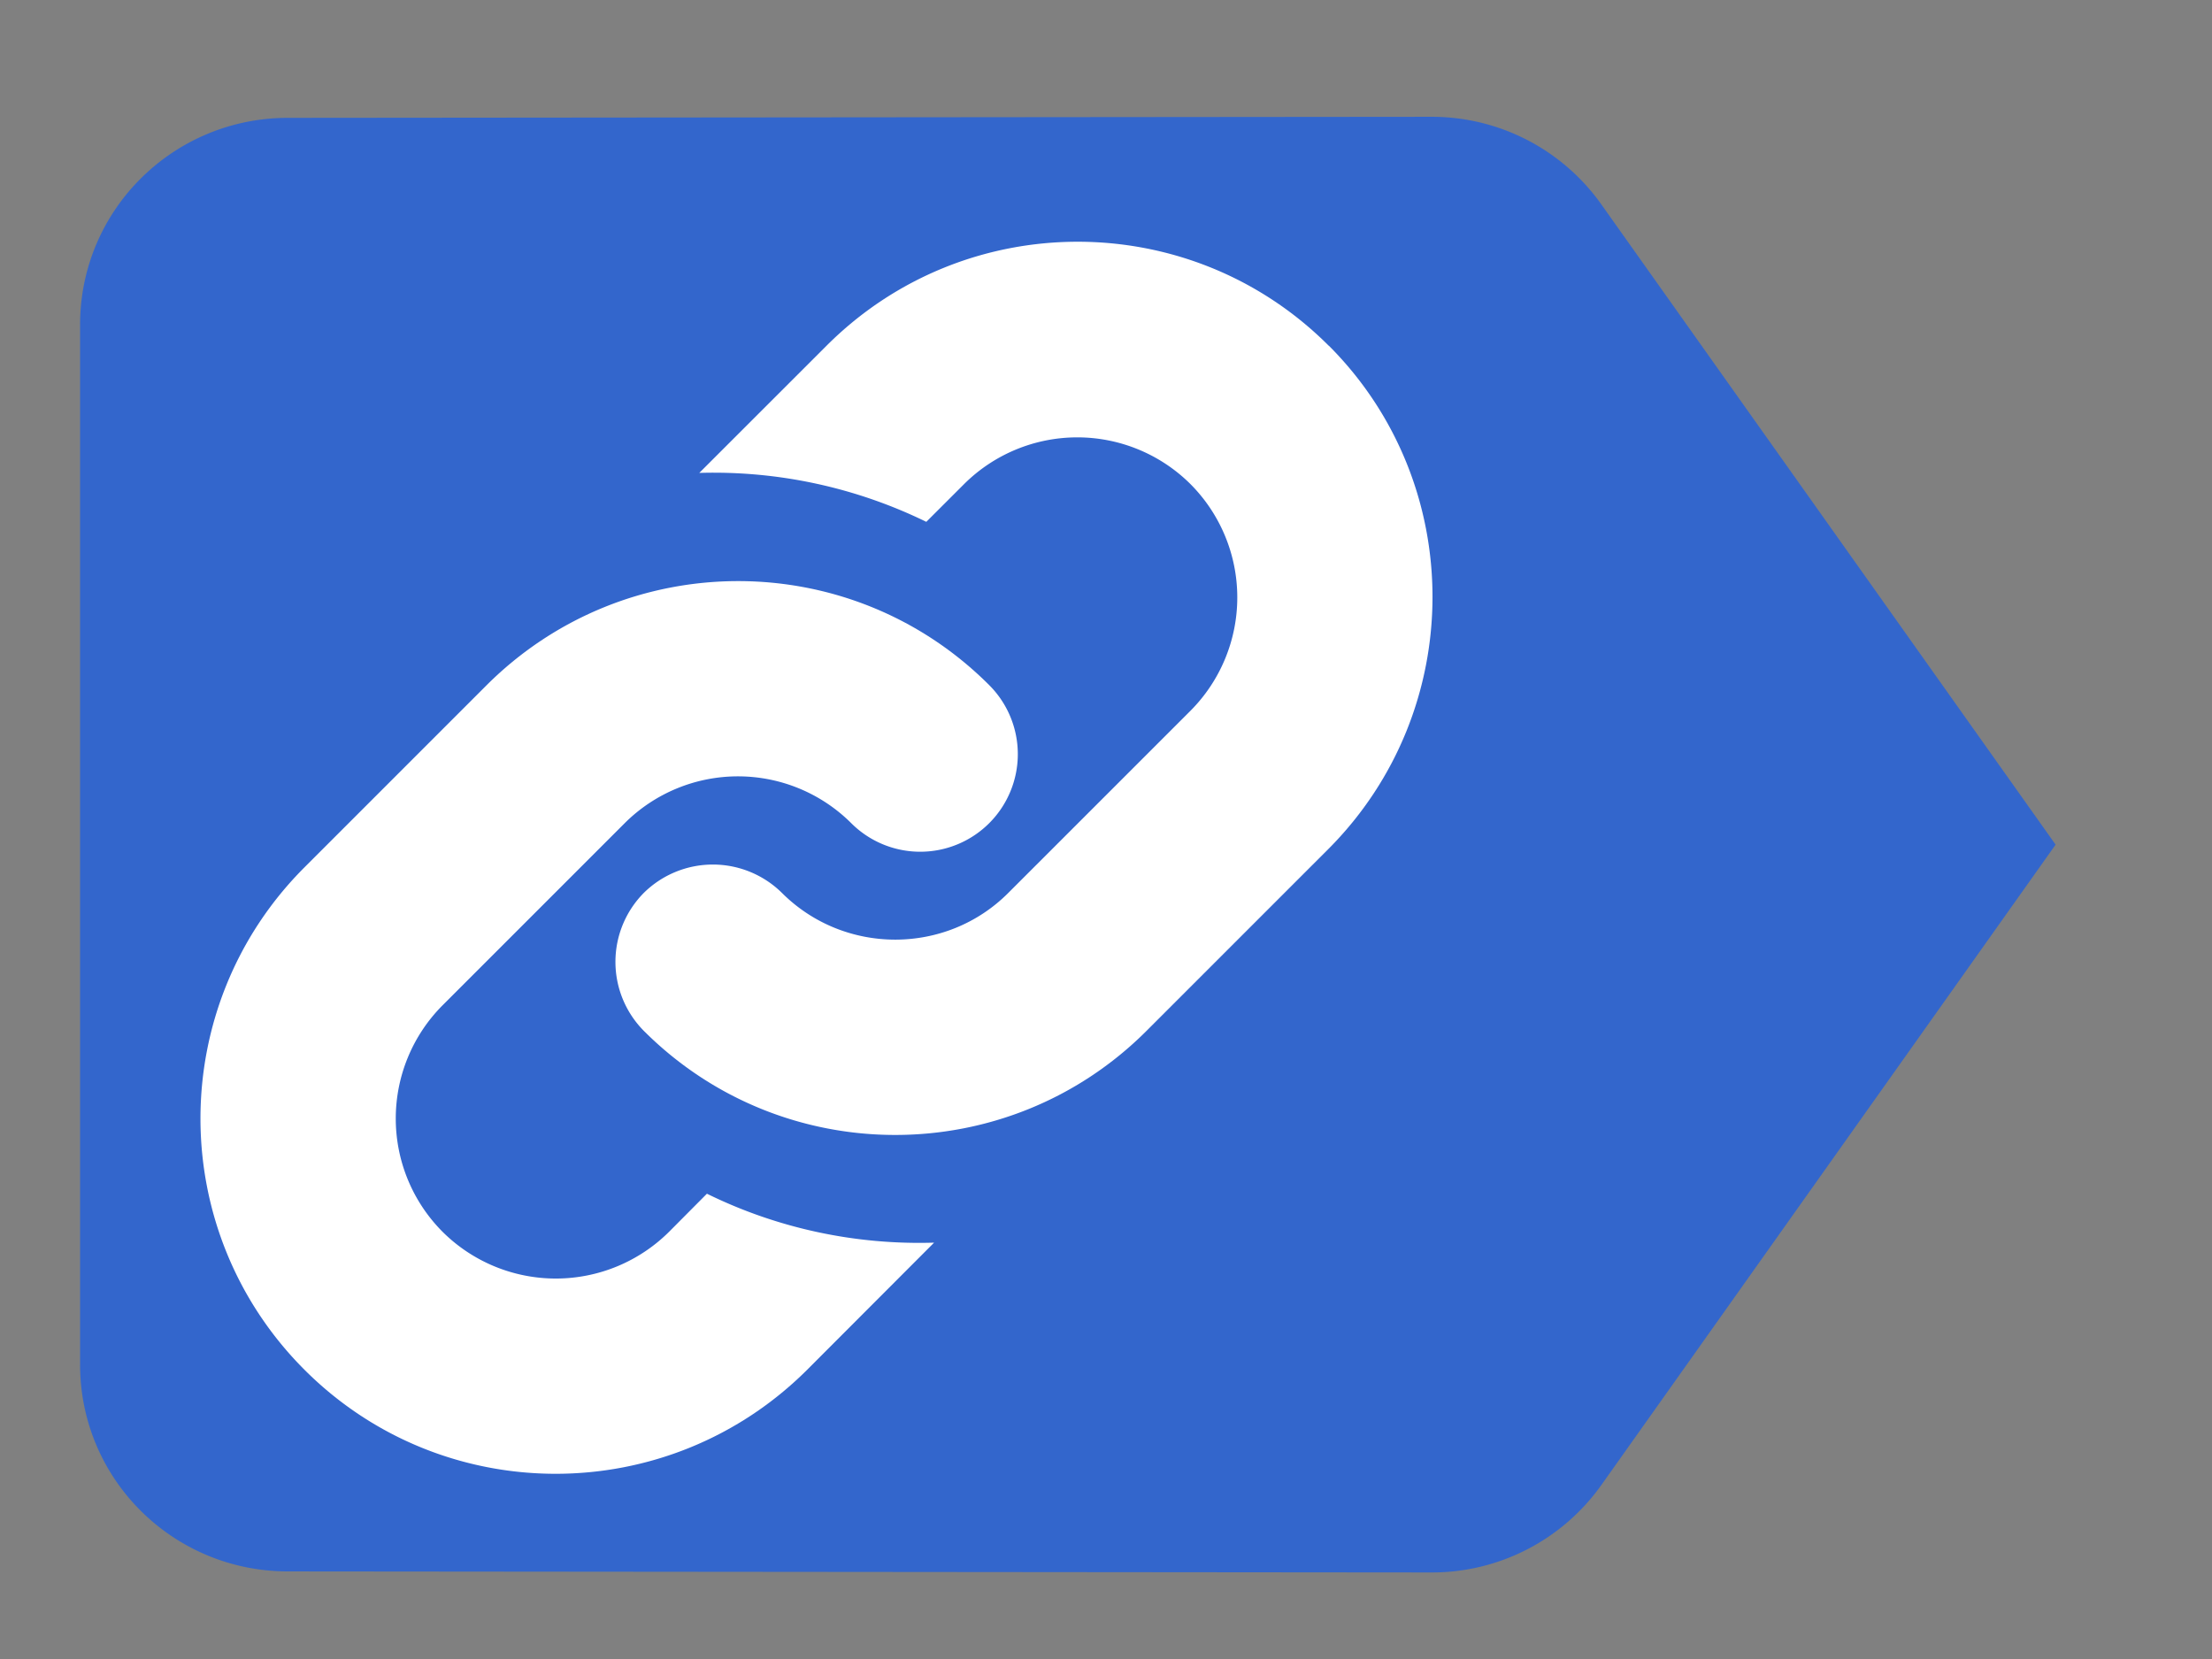 <svg xmlns="http://www.w3.org/2000/svg" xml:space="preserve" width="64" height="48" viewBox="4 4 64 48"><rect x="4" y="4" width="64" height="48" fill="#808080" stroke="none"/><defs><clipPath id="a"><path d="M0 0h7620v5151H0z"/></clipPath></defs><g class="Slide" clip-path="url(#a)" style="fill-rule:evenodd;stroke-width:28.222;stroke-linejoin:round" transform="matrix(.005 0 0 .005 -233.843 135.006)"><g class="Page"><path d="M5191 2944h-184c-27 0-49 9-66 26-18 17-26 39-26 66v920c0 126-45 235-135 325s-199 135-325 135H2063c-127 0-235-45-325-135s-135-199-135-325V1564c0-127 45-235 135-325s198-135 325-135h2024c27 0 49-9 66-26s26-39 26-66V828c0-27-9-49-26-66s-39-26-66-26H2063c-228 0-423 81-585 243s-243 357-243 585v2392c0 228 81 423 243 585s357 243 585 243h2392c228 0 423-81 585-243s243-357 243-585v-920c0-27-9-49-26-66s-39-26-66-26z" class="com.sun.star.drawing.ClosedBezierShape" style="fill:#09f;stroke:none"/><path d="M6332 423c-36-37-80-55-129-55H4731c-50 0-93 18-130 55-36 36-54 79-54 129s18 93 54 129l506 506-1874 1875c-19 19-29 41-29 66s10 47 29 66l328 328c19 19 41 29 66 29s47-10 66-29l1874-1875 506 506c37 37 80 55 130 55s93-18 129-55c37-36 55-79 55-129V552c0-50-19-93-55-129z" class="com.sun.star.drawing.ClosedBezierShape" style="fill:#09f;stroke:none"/></g></g><path d="M39.303 185.848h5.221l-5.221-5.223z" style="fill:#404040" transform="translate(-316.472 -32.558)"/><path d="M41.396 170.571h15.645v10.615H41.396z" style="fill:#404040" transform="rotate(-45.001 -148.328 541.612)"/><path d="m62.22 167.612-4.731-4.73c-.759-.763-2.046-.728-2.871.096l-1.796 1.796 7.506 7.504 1.795-1.792c.818-.821.861-2.11.097-2.874zM56.007 199.121H32.122c-3.893 0-7.058-3.167-7.058-7.057v-23.887c0-3.89 3.165-7.057 7.058-7.057h8.324a2.714 2.714 0 1 1 0 5.43h-8.324a1.65 1.65 0 0 0-1.629 1.627v23.887a1.65 1.65 0 0 0 1.629 1.627h23.885a1.65 1.65 0 0 0 1.629-1.627v-7.961a2.713 2.713 0 1 1 5.428 0v7.961c0 3.89-3.166 7.057-7.057 7.057z" style="fill:#404040" transform="translate(-316.472 -32.558)"/><path d="M-354.384 135.2v2h3.586l-9.83 9.828 1.415 1.414 9.829-9.828v3.585h2v-7m-2 16h-14v-14h7v-2h-7a2 2 0 0 0-2 2v14a2 2 0 0 0 2 2h14a2 2 0 0 0 2-2v-7h-2v7z" style="fill:#050708;fill-opacity:1;stroke-width:.2;stroke-linejoin:round"/><g style="fill:#36c"><path d="M-32.61 73.644a4.79 4.79 0 0 0-3.914-2.026l-26.368.024c-2.646 0-4.794 2.124-4.794 4.77v23.971c0 2.649 2.148 4.77 4.794 4.77l26.368.024a4.789 4.789 0 0 0 3.914-2.022l10.468-14.757-10.468-14.754Z" style="fill:#36c;fill-opacity:.992;stroke-width:.2;stroke-linejoin:round" transform="matrix(1.255 0 0 1.255 91.263 -82.501)"/></g><g transform="matrix(2.084 0 0 2.084 -24.632 47.019)"><circle cx="25.153" cy="-57.424" r="11.441" style="opacity:.99;fill:#36c;fill-opacity:1;fill-rule:evenodd;stroke:none;stroke-width:2;stroke-linecap:round;stroke-linejoin:round;stroke-miterlimit:4;stroke-dasharray:none;stroke-dashoffset:0;stroke-opacity:1"/><g style="fill:#fff"><path d="M1267.69 429.467c-3.598-3.604-9.449-3.604-13.049.002l-3.301 3.299a12.59 12.59 0 0 1 5.896 1.271l.98-.979a4.167 4.167 0 0 1 5.881-.001 4.171 4.171 0 0 1 0 5.887l-4.73 4.729c-1.614 1.621-4.262 1.62-5.883-.001a2.553 2.553 0 0 0-3.584.001 2.546 2.546 0 0 0 0 3.585c3.604 3.604 9.451 3.604 13.055 0l4.729-4.729c3.597-3.611 3.597-9.471.01-13.064z" style="fill:#fff" transform="translate(-559.556 -263.805)scale(.466)"/><path d="M1250.553 452.48a4.17 4.17 0 0 1-5.879 0 4.166 4.166 0 0 1 0-5.886l4.729-4.729a4.166 4.166 0 0 1 5.883 0 2.534 2.534 0 1 0 3.584-3.585c-3.6-3.603-9.439-3.602-13.053.001l-4.729 4.729c-3.605 3.603-3.605 9.45 0 13.054 3.6 3.599 9.439 3.599 13.051 0l3.299-3.304c-2.02.062-4.047-.36-5.9-1.271l-.985.991z" style="fill:#fff" transform="translate(-559.556 -263.805)scale(.466)"/></g></g><path d="M-32.61 73.644a4.79 4.79 0 0 0-3.914-2.026l-26.368.024c-2.646 0-4.794 2.124-4.794 4.77v23.971c0 2.649 2.148 4.77 4.794 4.77l26.368.024a4.789 4.789 0 0 0 3.914-2.022l10.468-14.757-10.468-14.754Z" style="fill:#36c;fill-opacity:.992;stroke-width:.2;stroke-linejoin:round" transform="matrix(1.255 0 0 1.255 89.23 -134.162)"/><path d="M-49.196 76.238c-6.95 0-12.51 5.638-12.51 12.51 0 6.946 5.56 12.587 12.51 12.587s12.588-5.637 12.588-12.587c-.001-6.868-5.639-12.51-12.588-12.51zm10.501 12.512c-1.389-.31-2.696-.54-4.015-.54-1.08 0-2.238.155-3.388.386-.242-.54-.473-1.16-.703-1.699 2.164-.996 4.33-2.396 6.258-4.014 1.154 1.776 1.848 3.782 1.848 5.867zm-10.501-10.424c2.781 0 5.33 1.08 7.26 2.933a23.111 23.111 0 0 1-5.793 3.709 40.218 40.218 0 0 0-4.168-6.257c.925-.228 1.774-.385 2.7-.385zm-4.788 1.158c1.699 2.01 3.166 4.101 4.33 6.258a25.07 25.07 0 0 1-8.495 1.467h-1.388a10.668 10.668 0 0 1 5.553-7.725zm-5.636 9.804c.54 0 1.005.081 1.467.081 3.166 0 6.331-.615 9.421-1.698.155.464.386.999.618 1.467-3.55 1.232-6.642 3.546-8.726 6.715-1.7-1.776-2.704-4.093-2.78-6.565zm10.424 9.965c-2.162 0-4.246-.698-6.1-1.93 1.932-2.935 4.634-5.098 7.878-6.178a34.518 34.518 0 0 1 1.552 7.565c-1.091.389-2.172.543-3.33.543zm5.33-1.47c-.31-2.467-.772-4.854-1.546-7.172a16.583 16.583 0 0 1 2.696-.232c1.236 0 2.47.148 3.783.463-.611 2.926-2.387 5.474-4.934 6.942z" style="fill:#fff" transform="matrix(1.255 0 0 1.255 89.23 -134.162)"/><g style="fill:#fff"><path d="M1267.69 429.467c-3.598-3.604-9.449-3.604-13.049.002l-3.301 3.299a12.59 12.59 0 0 1 5.896 1.271l.98-.979a4.167 4.167 0 0 1 5.881-.001 4.171 4.171 0 0 1 0 5.887l-4.73 4.729c-1.614 1.621-4.262 1.62-5.883-.001a2.553 2.553 0 0 0-3.584.001 2.546 2.546 0 0 0 0 3.585c3.604 3.604 9.451 3.604 13.055 0l4.729-4.729c3.597-3.611 3.597-9.471.01-13.064z" style="fill:#fff" transform="translate(-1369.76 -464.421)scale(1.114)"/><path d="M1250.553 452.48a4.17 4.17 0 0 1-5.879 0 4.166 4.166 0 0 1 0-5.886l4.729-4.729a4.166 4.166 0 0 1 5.883 0 2.534 2.534 0 1 0 3.584-3.585c-3.6-3.603-9.439-3.602-13.053.001l-4.729 4.729c-3.605 3.603-3.605 9.45 0 13.054 3.6 3.599 9.439 3.599 13.051 0l3.299-3.304c-2.02.062-4.047-.36-5.9-1.271l-.985.991z" style="fill:#fff" transform="translate(-1369.76 -464.421)scale(1.114)"/></g><g transform="matrix(2.173 0 0 2.173 45.998 -107.137)"><circle cx="16.051" cy="15.949" r="11.441" style="opacity:.99;fill:#36c;fill-opacity:1;fill-rule:evenodd;stroke:none;stroke-width:2;stroke-linecap:round;stroke-linejoin:round;stroke-miterlimit:4;stroke-dasharray:none;stroke-dashoffset:0;stroke-opacity:1"/><g transform="translate(6.103 6.158)scale(.024)"><path d="M250.877 755.91c2.55-73.662-43.23-144.975-62.127-176.173-35.678-58.903-94.85-119.215-137.5-175-9.596-12.552-14.786-49.151 3.75-68.75 18.609-19.676 47.526-18.971 65-8.75 48.776 28.529 65.847 50.928 100 97.5 11.68 15.928 34.944 62.726 35 98.75v-408.75c0-36.53 34.4-62.204 70-60 35.6 2.203 64.769 33.137 65 61.25l2.5 303.75c-1.1-71.732 6.286-115.569 39.268-115.67 32.967-.1 46.789 48.063 48.232 118.17-1.443-73.023 9.456-93.69 43.964-94.268 34.509-.578 44.016 46.856 44.786 139.268.063-72.828 17.524-104.226 33.75-105 16.226-.775 56.873 32.177 57.134 106.605L660 573.487c.112 32.014-46.568 56.55-46.844 88.598l-.808 93.977" style="fill:#fff;fill-rule:evenodd;stroke:none;stroke-width:37.5;stroke-linejoin:round;stroke-miterlimit:4;stroke-opacity:1" transform="rotate(-17.448 368.814 435.146)"/></g></g></svg>